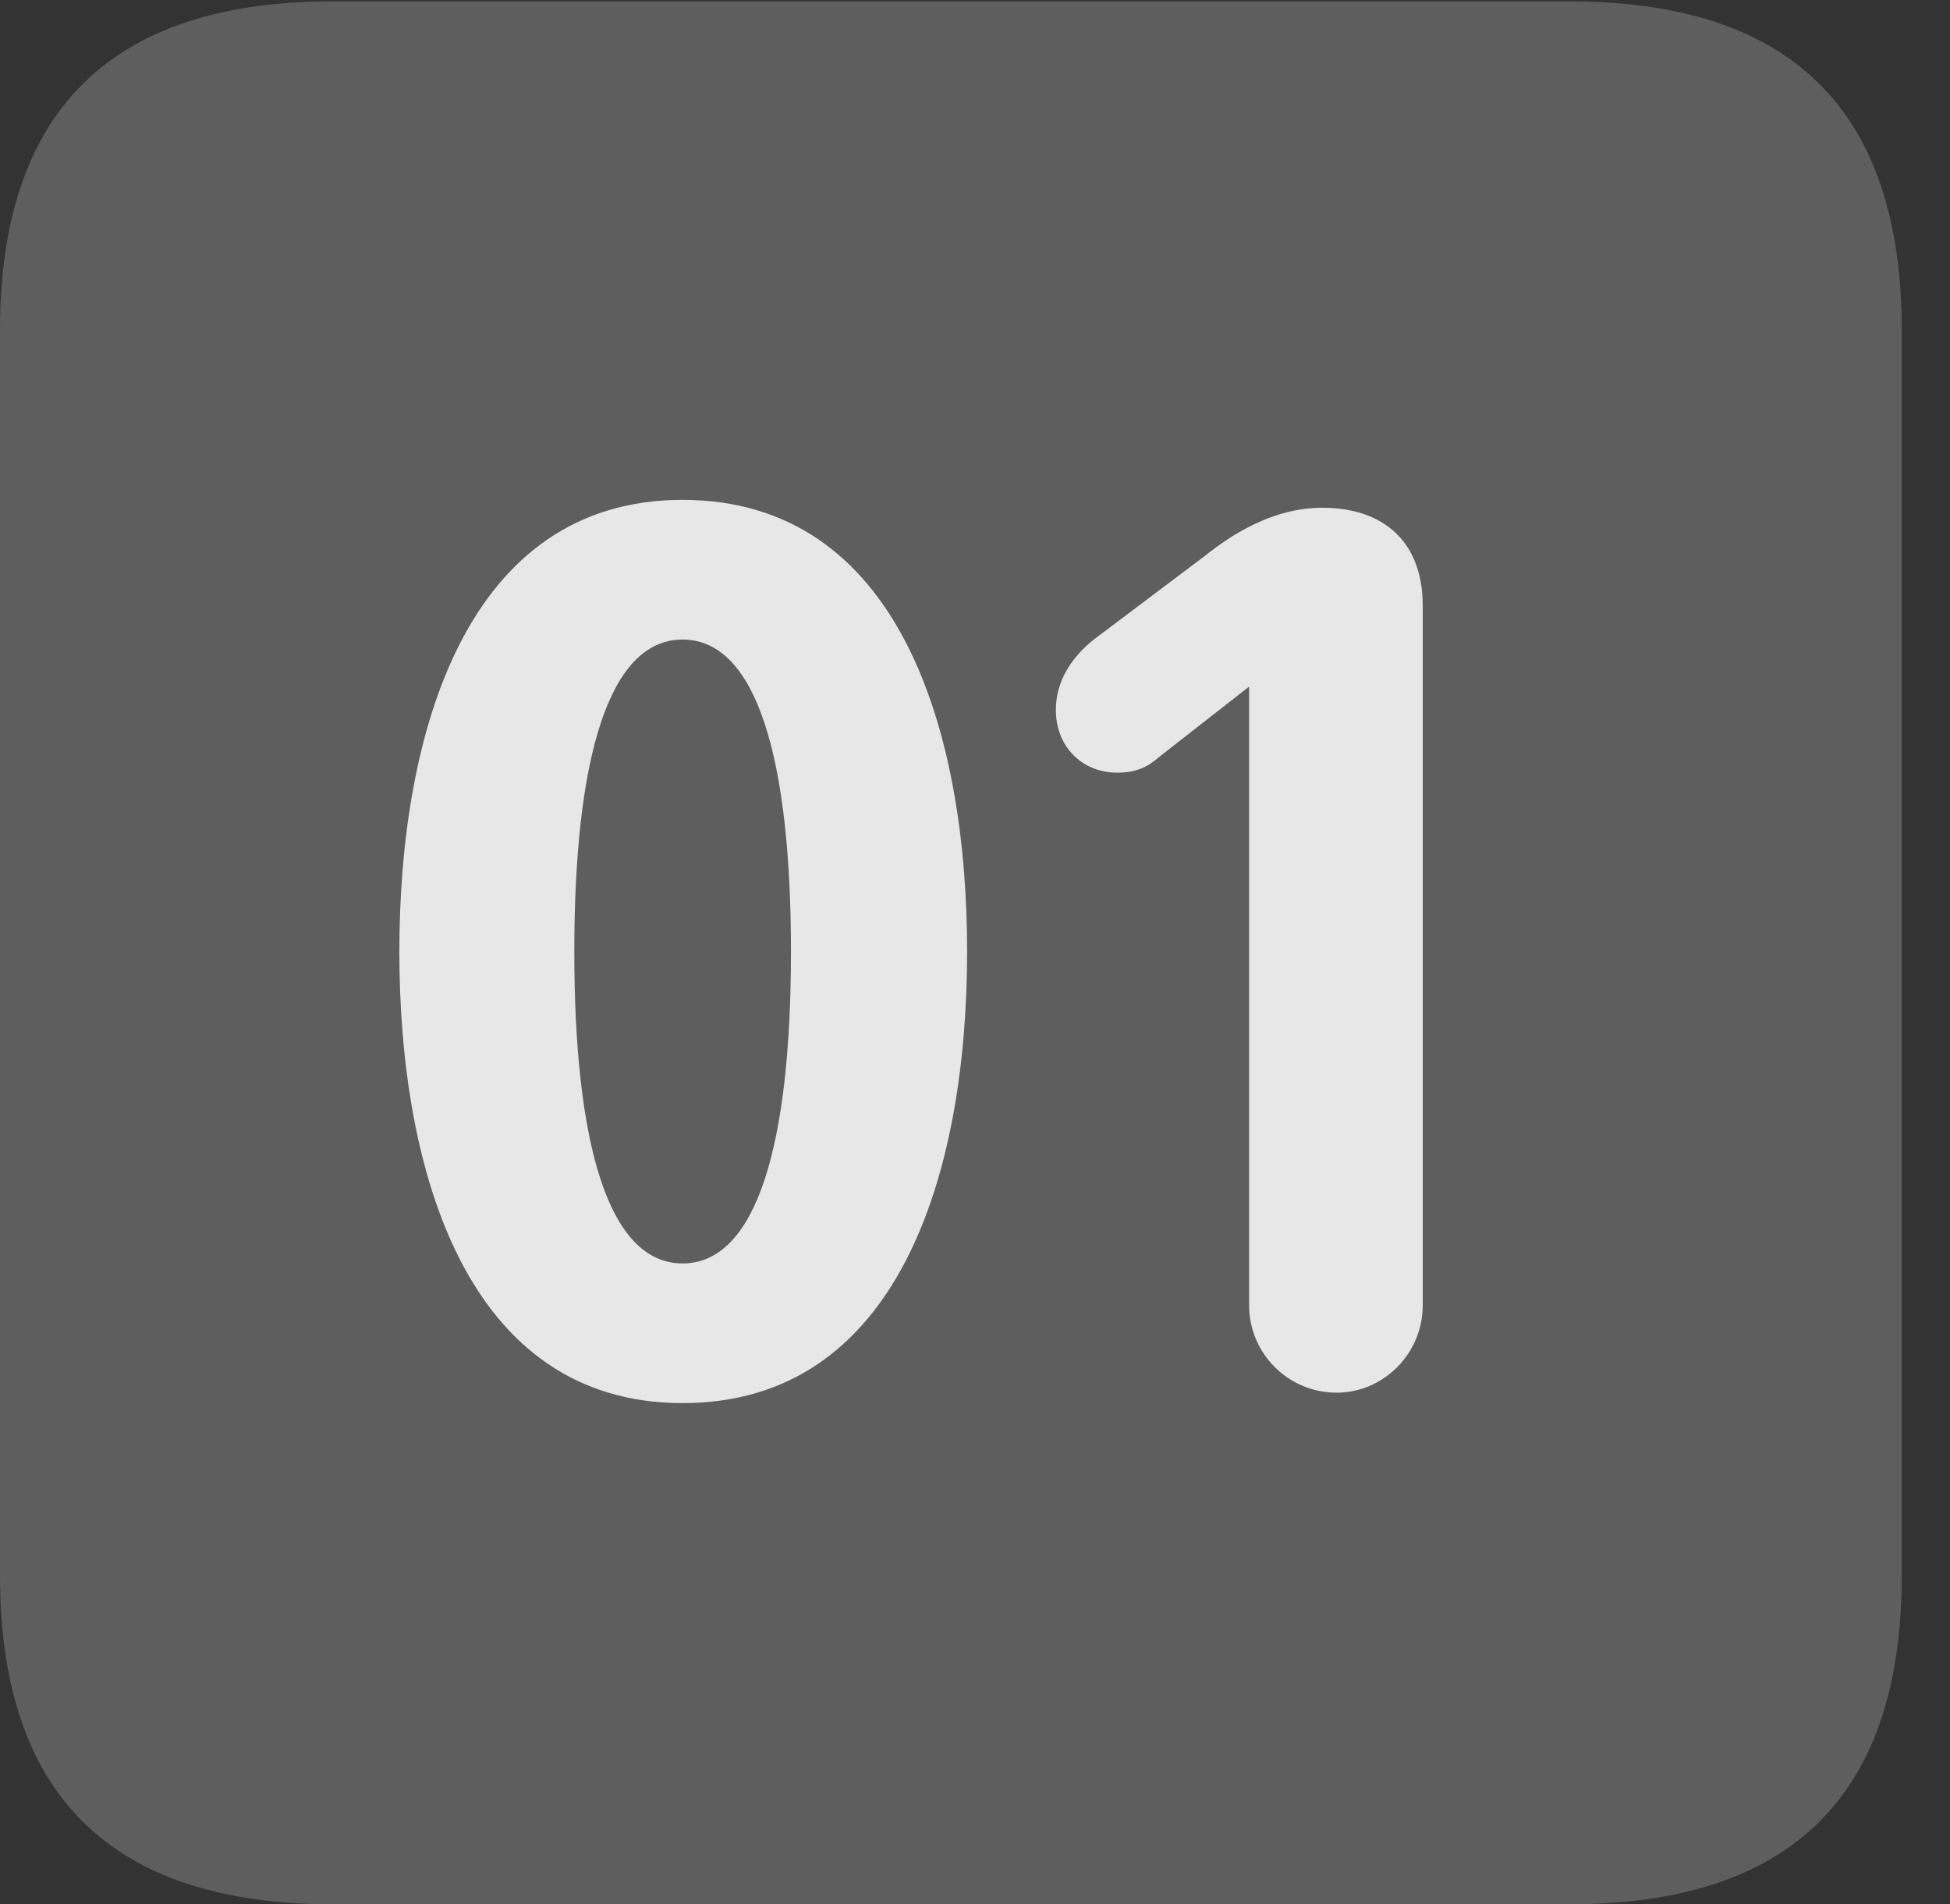 <?xml version="1.0" encoding="UTF-8"?>
<!--Generator: Apple Native CoreSVG 341-->
<!DOCTYPE svg
PUBLIC "-//W3C//DTD SVG 1.1//EN"
       "http://www.w3.org/Graphics/SVG/1.1/DTD/svg11.dtd">
<svg version="1.1" xmlns="http://www.w3.org/2000/svg" xmlns:xlink="http://www.w3.org/1999/xlink" viewBox="0 0 14.59 14.248">
 <rect x="0" y="0" width="14.59" height="14.248" fill="#333333" stroke="none"/>
 <g>
  <rect height="14.248" opacity="0" width="14.59" x="0" y="0"/>
  <path d="M2.49 14.248L11.738 14.248C13.408 14.248 14.229 13.428 14.229 11.787L14.229 2.471C14.229 0.83 13.408 0.01 11.738 0.01L2.49 0.01C0.83 0.01 0 0.83 0 2.471L0 11.787C0 13.428 0.83 14.248 2.49 14.248Z" fill="white" fill-opacity="0.212"/>
  <path d="M5.107 10.498C3.496 10.498 2.988 8.77 2.988 7.119C2.988 5.469 3.496 3.74 5.107 3.74C6.729 3.74 7.236 5.469 7.236 7.119C7.236 8.77 6.729 10.498 5.107 10.498ZM5.107 9.453C5.664 9.453 5.918 8.555 5.918 7.119C5.918 5.684 5.664 4.785 5.107 4.785C4.551 4.785 4.297 5.684 4.297 7.119C4.297 8.555 4.551 9.453 5.107 9.453ZM10 10.42C9.639 10.42 9.346 10.127 9.346 9.766L9.346 5.137L8.672 5.664C8.584 5.742 8.496 5.781 8.359 5.781C8.096 5.781 7.9 5.586 7.9 5.312C7.9 5.078 8.037 4.902 8.184 4.785L9.014 4.16C9.209 4.004 9.521 3.799 9.893 3.799C10.361 3.799 10.645 4.062 10.645 4.531L10.645 9.766C10.645 10.127 10.352 10.42 10 10.42Z" fill="white" fill-opacity="0.85"/>
 </g>
</svg>
